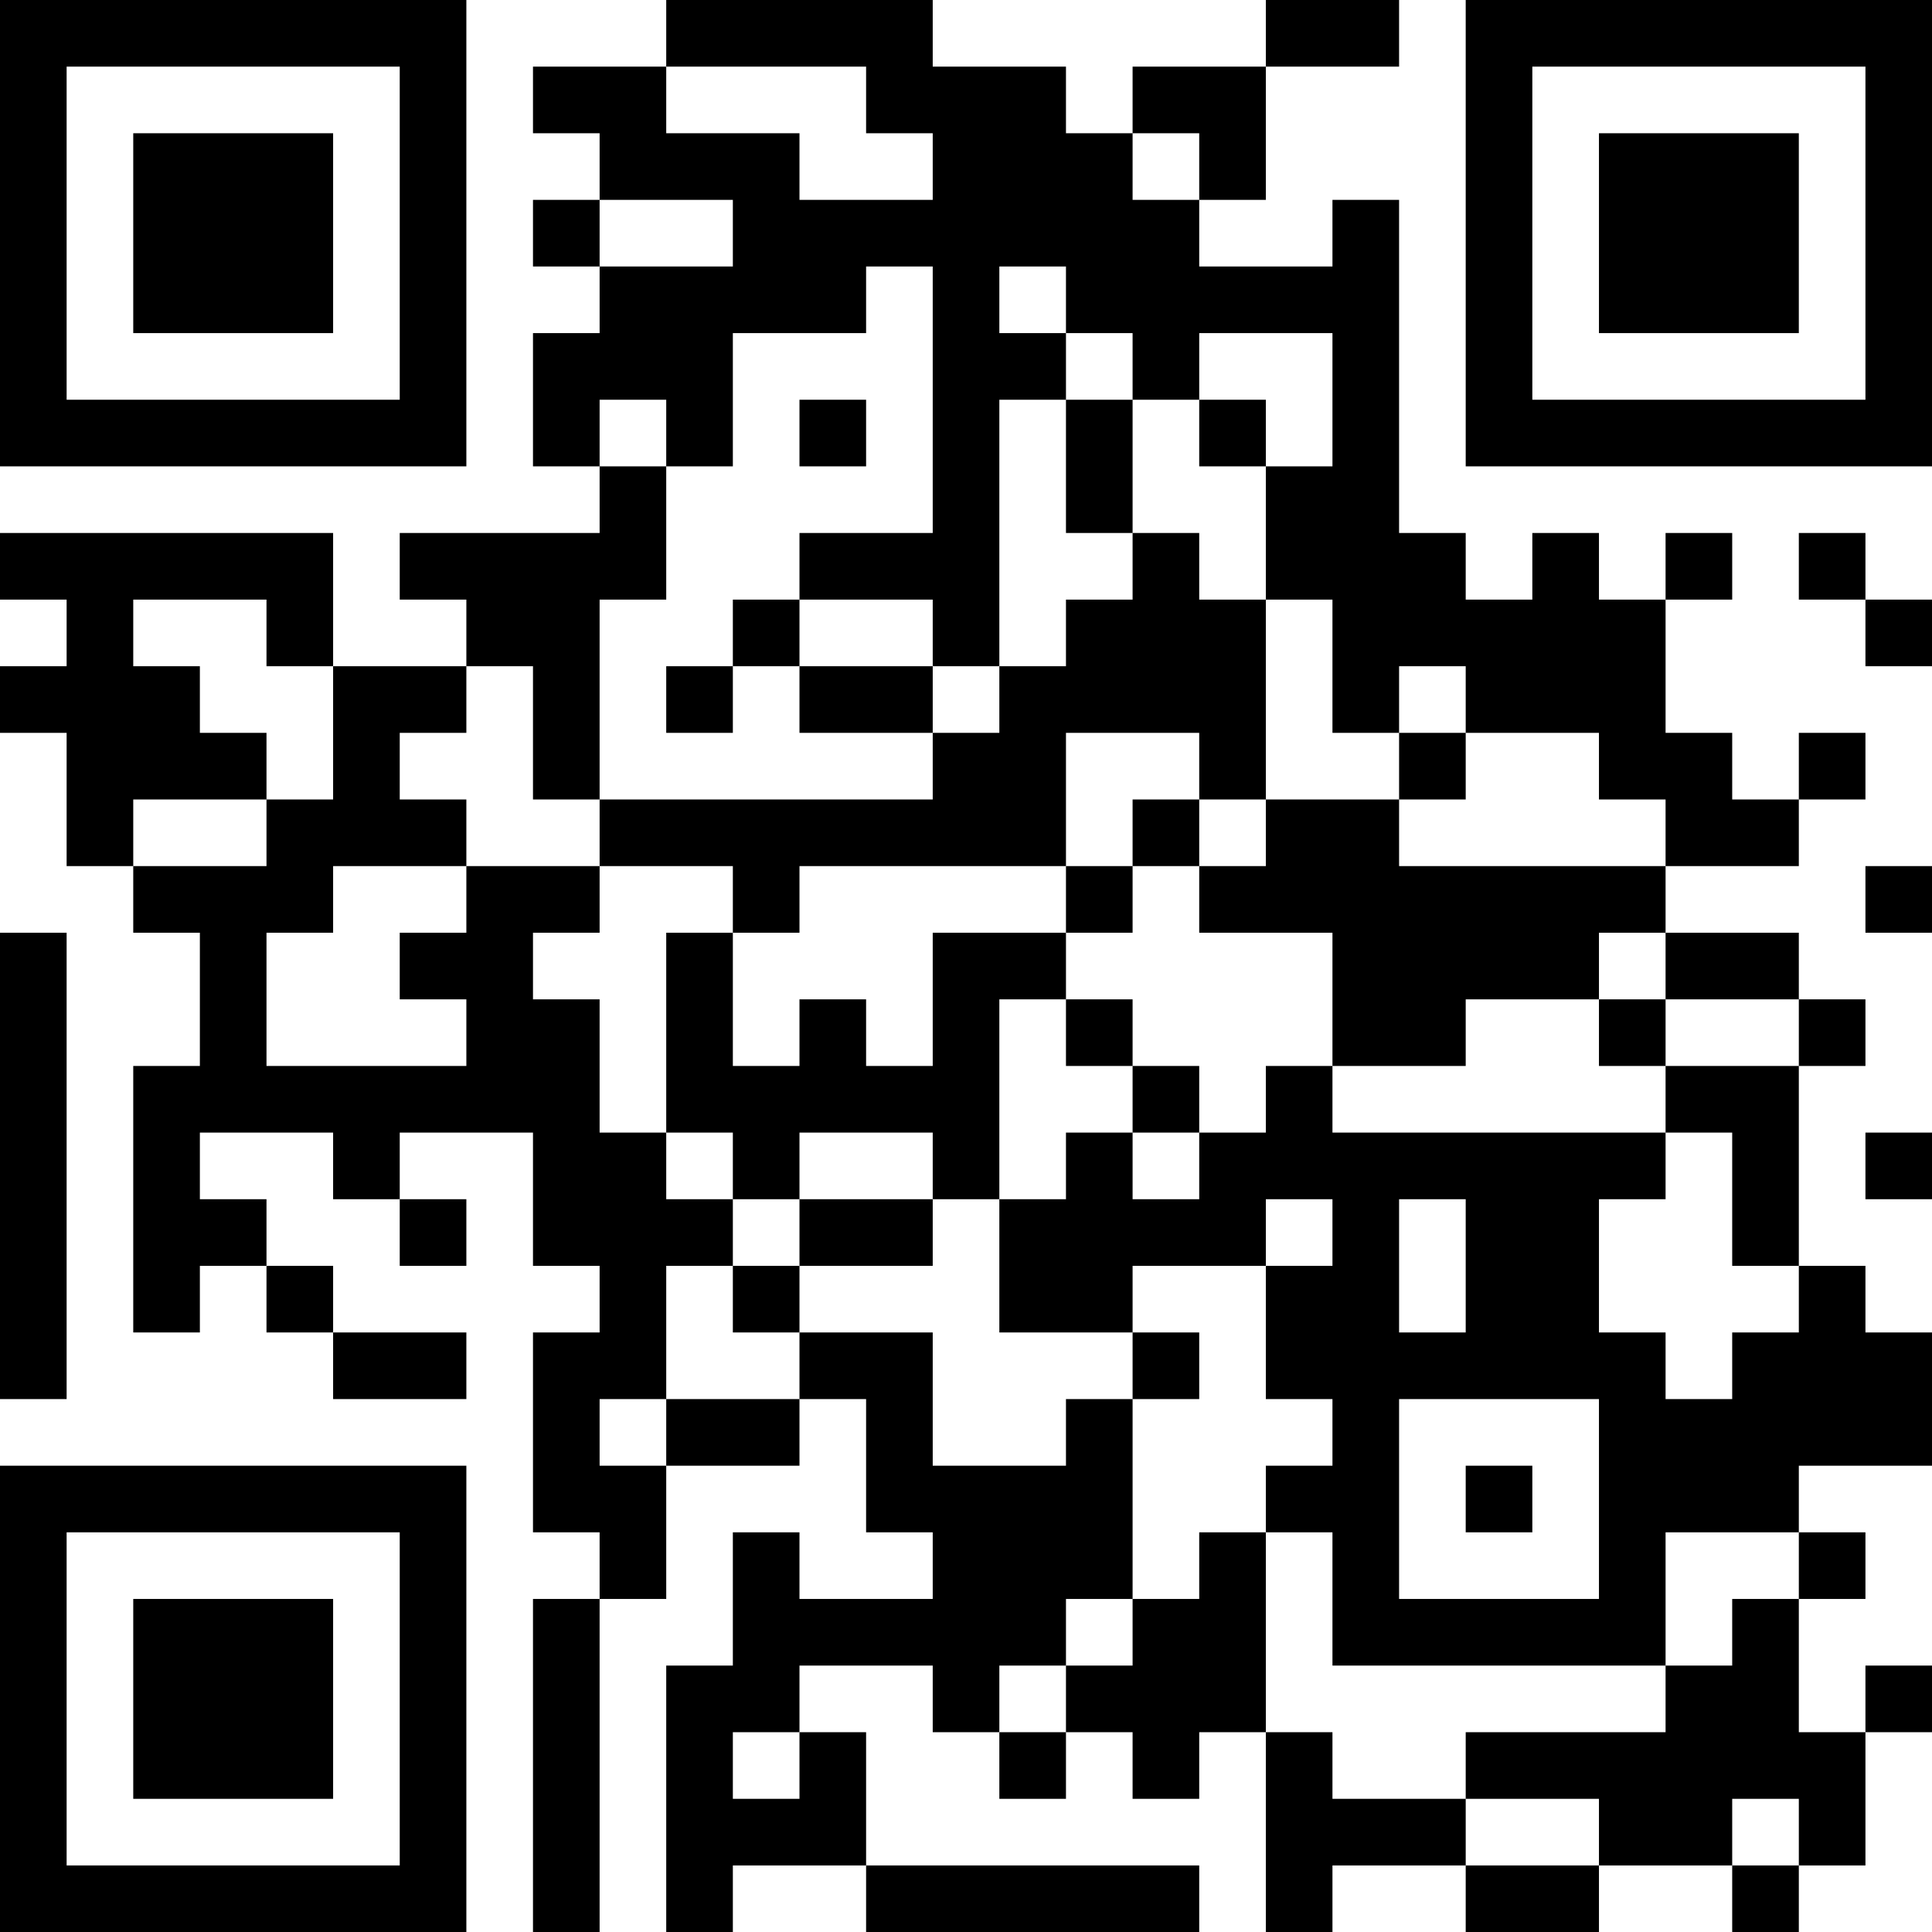 <?xml version="1.0" encoding="UTF-8"?>
<svg xmlns="http://www.w3.org/2000/svg" version="1.1" width="250" height="250" viewBox="0 0 250 250"><rect x="0" y="0" width="250" height="250" fill="#ffffff"/><g transform="scale(8.621)"><g transform="translate(0,0)"><path fill-rule="evenodd" d="M10 0L10 1L8 1L8 2L9 2L9 3L8 3L8 4L9 4L9 5L8 5L8 7L9 7L9 8L6 8L6 9L7 9L7 10L5 10L5 8L0 8L0 9L1 9L1 10L0 10L0 11L1 11L1 13L2 13L2 14L3 14L3 16L2 16L2 20L3 20L3 19L4 19L4 20L5 20L5 21L7 21L7 20L5 20L5 19L4 19L4 18L3 18L3 17L5 17L5 18L6 18L6 19L7 19L7 18L6 18L6 17L8 17L8 19L9 19L9 20L8 20L8 23L9 23L9 24L8 24L8 29L9 29L9 24L10 24L10 22L12 22L12 21L13 21L13 23L14 23L14 24L12 24L12 23L11 23L11 25L10 25L10 29L11 29L11 28L13 28L13 29L18 29L18 28L13 28L13 26L12 26L12 25L14 25L14 26L15 26L15 27L16 27L16 26L17 26L17 27L18 27L18 26L19 26L19 29L20 29L20 28L22 28L22 29L24 29L24 28L26 28L26 29L27 29L27 28L28 28L28 26L29 26L29 25L28 25L28 26L27 26L27 24L28 24L28 23L27 23L27 22L29 22L29 20L28 20L28 19L27 19L27 16L28 16L28 15L27 15L27 14L25 14L25 13L27 13L27 12L28 12L28 11L27 11L27 12L26 12L26 11L25 11L25 9L26 9L26 8L25 8L25 9L24 9L24 8L23 8L23 9L22 9L22 8L21 8L21 3L20 3L20 4L18 4L18 3L19 3L19 1L21 1L21 0L19 0L19 1L17 1L17 2L16 2L16 1L14 1L14 0ZM10 1L10 2L12 2L12 3L14 3L14 2L13 2L13 1ZM17 2L17 3L18 3L18 2ZM9 3L9 4L11 4L11 3ZM13 4L13 5L11 5L11 7L10 7L10 6L9 6L9 7L10 7L10 9L9 9L9 12L8 12L8 10L7 10L7 11L6 11L6 12L7 12L7 13L5 13L5 14L4 14L4 16L7 16L7 15L6 15L6 14L7 14L7 13L9 13L9 14L8 14L8 15L9 15L9 17L10 17L10 18L11 18L11 19L10 19L10 21L9 21L9 22L10 22L10 21L12 21L12 20L14 20L14 22L16 22L16 21L17 21L17 24L16 24L16 25L15 25L15 26L16 26L16 25L17 25L17 24L18 24L18 23L19 23L19 26L20 26L20 27L22 27L22 28L24 28L24 27L22 27L22 26L25 26L25 25L26 25L26 24L27 24L27 23L25 23L25 25L20 25L20 23L19 23L19 22L20 22L20 21L19 21L19 19L20 19L20 18L19 18L19 19L17 19L17 20L15 20L15 18L16 18L16 17L17 17L17 18L18 18L18 17L19 17L19 16L20 16L20 17L25 17L25 18L24 18L24 20L25 20L25 21L26 21L26 20L27 20L27 19L26 19L26 17L25 17L25 16L27 16L27 15L25 15L25 14L24 14L24 15L22 15L22 16L20 16L20 14L18 14L18 13L19 13L19 12L21 12L21 13L25 13L25 12L24 12L24 11L22 11L22 10L21 10L21 11L20 11L20 9L19 9L19 7L20 7L20 5L18 5L18 6L17 6L17 5L16 5L16 4L15 4L15 5L16 5L16 6L15 6L15 10L14 10L14 9L12 9L12 8L14 8L14 4ZM12 6L12 7L13 7L13 6ZM16 6L16 8L17 8L17 9L16 9L16 10L15 10L15 11L14 11L14 10L12 10L12 9L11 9L11 10L10 10L10 11L11 11L11 10L12 10L12 11L14 11L14 12L9 12L9 13L11 13L11 14L10 14L10 17L11 17L11 18L12 18L12 19L11 19L11 20L12 20L12 19L14 19L14 18L15 18L15 15L16 15L16 16L17 16L17 17L18 17L18 16L17 16L17 15L16 15L16 14L17 14L17 13L18 13L18 12L19 12L19 9L18 9L18 8L17 8L17 6ZM18 6L18 7L19 7L19 6ZM27 8L27 9L28 9L28 10L29 10L29 9L28 9L28 8ZM2 9L2 10L3 10L3 11L4 11L4 12L2 12L2 13L4 13L4 12L5 12L5 10L4 10L4 9ZM16 11L16 13L12 13L12 14L11 14L11 16L12 16L12 15L13 15L13 16L14 16L14 14L16 14L16 13L17 13L17 12L18 12L18 11ZM21 11L21 12L22 12L22 11ZM28 13L28 14L29 14L29 13ZM0 14L0 21L1 21L1 14ZM24 15L24 16L25 16L25 15ZM12 17L12 18L14 18L14 17ZM28 17L28 18L29 18L29 17ZM21 18L21 20L22 20L22 18ZM17 20L17 21L18 21L18 20ZM21 21L21 24L24 24L24 21ZM22 22L22 23L23 23L23 22ZM11 26L11 27L12 27L12 26ZM26 27L26 28L27 28L27 27ZM0 0L0 7L7 7L7 0ZM1 1L1 6L6 6L6 1ZM2 2L2 5L5 5L5 2ZM22 0L22 7L29 7L29 0ZM23 1L23 6L28 6L28 1ZM24 2L24 5L27 5L27 2ZM0 22L0 29L7 29L7 22ZM1 23L1 28L6 28L6 23ZM2 24L2 27L5 27L5 24Z" fill="#000000"/></g></g></svg>
